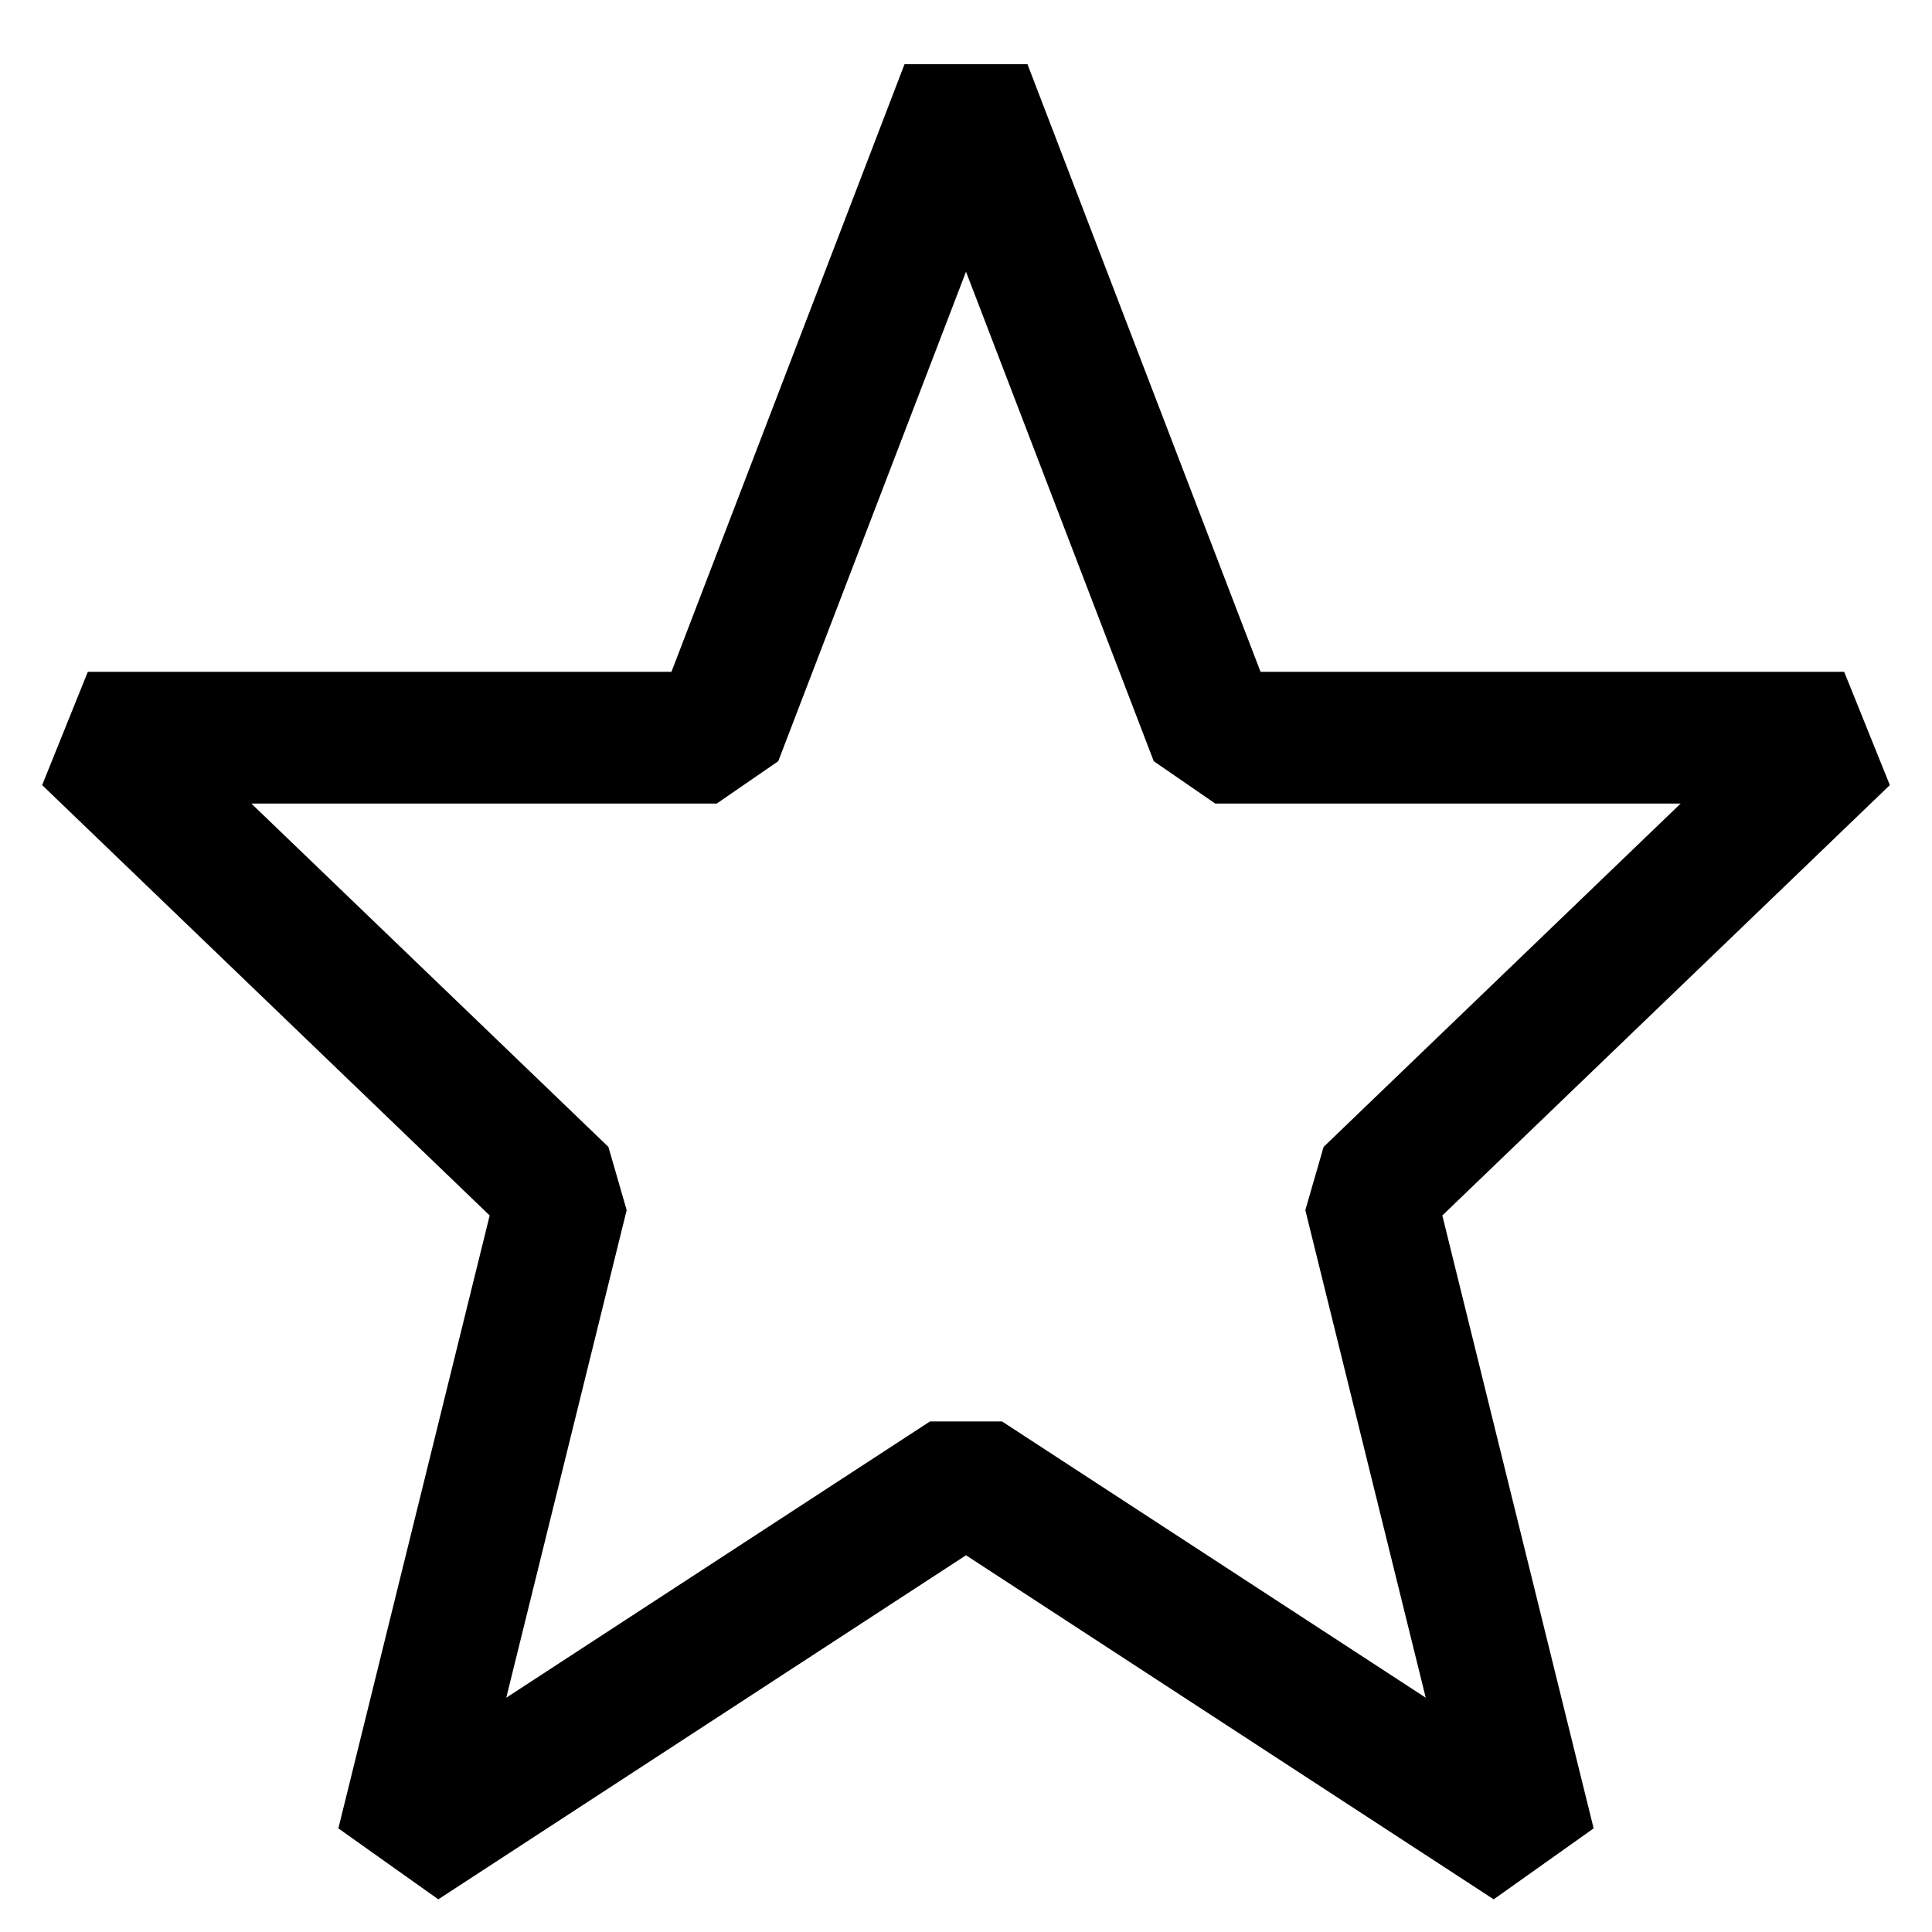 <svg width="22" height="22" viewBox="0 0 22 22" fill="none" xmlns="http://www.w3.org/2000/svg">
<path fill-rule="evenodd" clip-rule="evenodd" d="M11 3.094L8.862 8.668L8.162 9.15H2.862L6.928 13.06L7.136 13.78L5.765 19.332L10.59 16.186H11.41L16.235 19.332L14.864 13.78L15.072 13.06L19.138 9.15H13.838L13.138 8.668L11 3.094ZM10.3 0.731L11.7 0.731L14.354 7.65H21L21.52 8.94L16.424 13.841L18.147 20.82L17.009 21.628L11 17.71L4.991 21.628L3.853 20.82L5.576 13.841L0.48 8.94L1 7.65H7.646L10.3 0.731Z" fill="black"/>
</svg>

